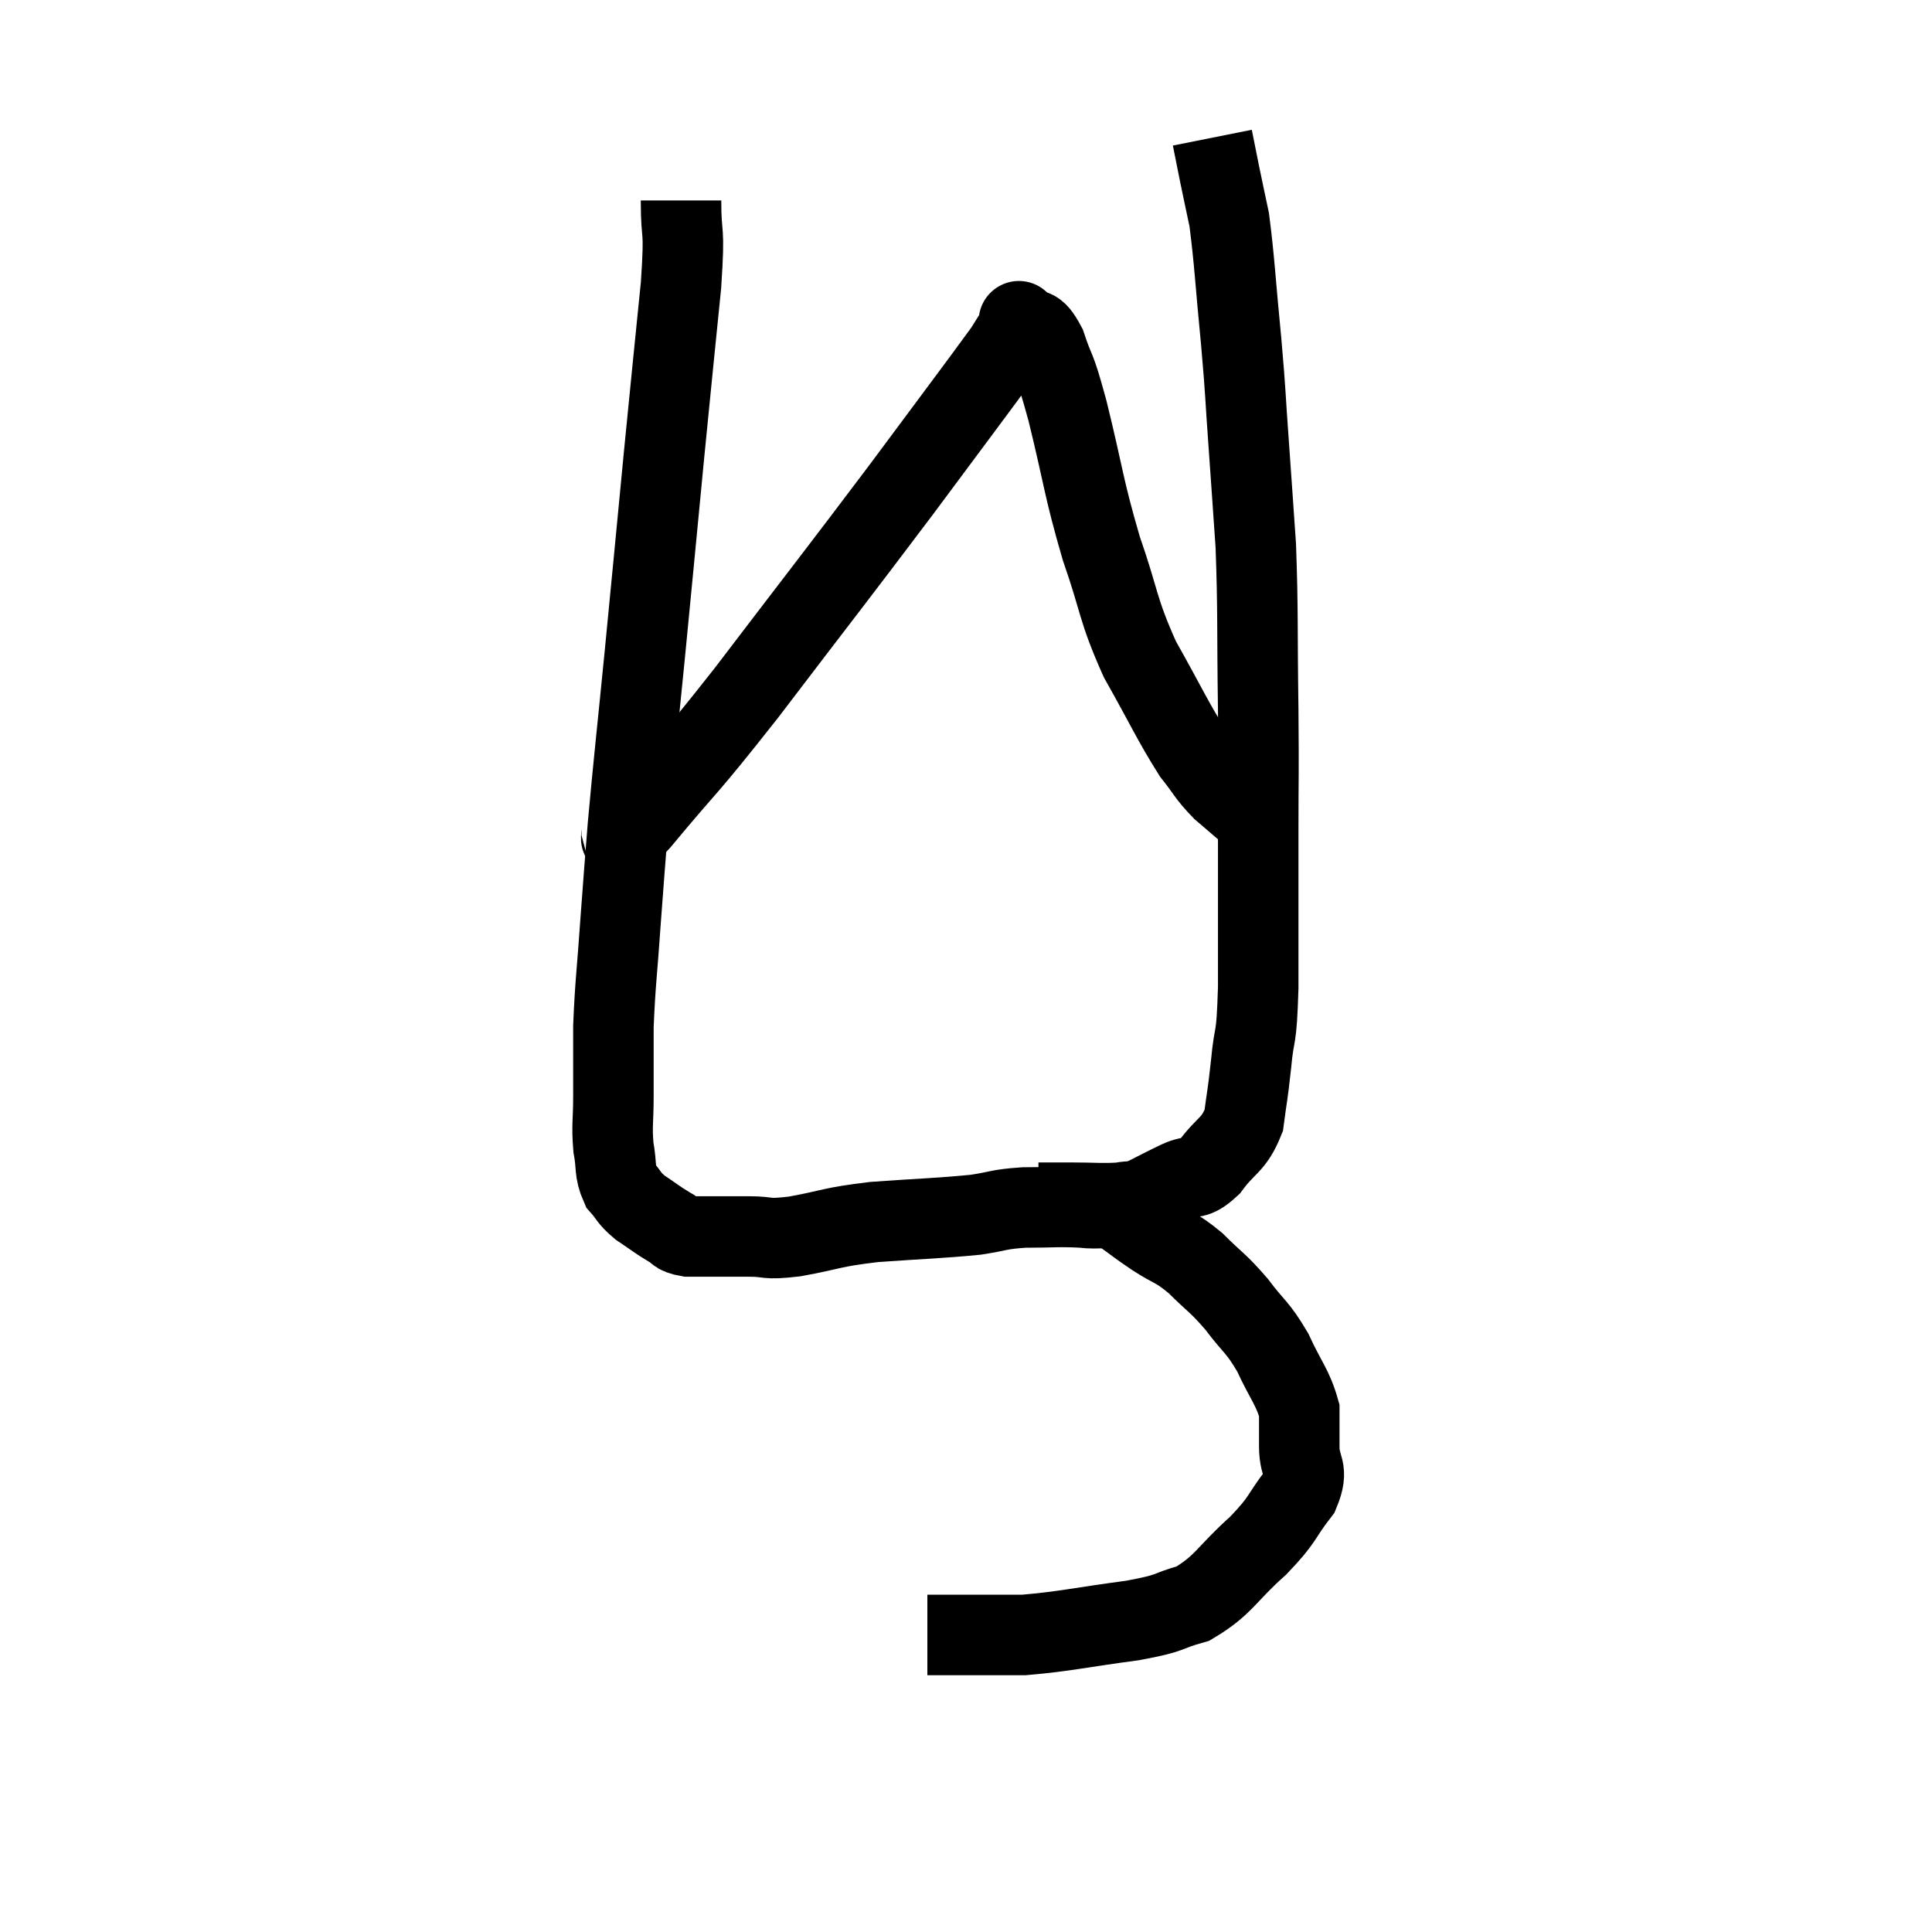 <svg width="48" height="48" viewBox="0 0 48 48" xmlns="http://www.w3.org/2000/svg"><path d="M 16.92 4.98 C 16.92 6.03, 17.025 5.505, 16.92 7.08 C 16.71 9.18, 16.725 8.985, 16.5 11.28 C 16.26 13.77, 16.245 13.95, 16.02 16.26 C 15.81 18.39, 15.75 18.87, 15.6 20.52 C 15.51 21.69, 15.51 21.615, 15.42 22.86 C 15.33 24.18, 15.285 24.405, 15.24 25.5 C 15.24 26.37, 15.24 26.49, 15.24 27.24 C 15.24 27.87, 15.195 27.945, 15.24 28.5 C 15.33 28.98, 15.255 29.085, 15.42 29.46 C 15.66 29.73, 15.6 29.745, 15.9 30 C 16.26 30.24, 16.32 30.3, 16.62 30.48 C 16.86 30.6, 16.755 30.66, 17.1 30.72 C 17.55 30.72, 17.625 30.72, 18 30.72 C 18.3 30.72, 18.165 30.72, 18.6 30.72 C 19.17 30.72, 18.96 30.81, 19.74 30.72 C 20.73 30.54, 20.595 30.495, 21.72 30.36 C 22.98 30.27, 23.31 30.27, 24.24 30.18 C 24.84 30.09, 24.78 30.045, 25.44 30 C 26.16 30, 26.28 29.97, 26.88 30 C 27.36 30.06, 27.39 29.94, 27.84 30.12 C 28.26 30.42, 28.215 30.405, 28.68 30.72 C 29.19 31.05, 29.19 30.96, 29.7 31.38 C 30.21 31.89, 30.24 31.845, 30.72 32.4 C 31.17 33, 31.23 32.94, 31.62 33.6 C 31.95 34.32, 32.115 34.455, 32.28 35.04 C 32.28 35.49, 32.28 35.43, 32.28 35.94 C 32.28 36.51, 32.535 36.465, 32.28 37.08 C 31.77 37.74, 31.92 37.71, 31.26 38.4 C 30.45 39.12, 30.42 39.375, 29.64 39.84 C 28.89 40.05, 29.19 40.065, 28.14 40.26 C 26.79 40.44, 26.475 40.53, 25.44 40.62 C 24.72 40.62, 24.555 40.62, 24 40.62 C 23.61 40.62, 23.46 40.62, 23.22 40.62 L 23.04 40.62" fill="none" stroke="black" stroke-width="2"></path><path d="M 25.8 29.88 C 26.19 29.88, 26.07 29.88, 26.58 29.88 C 27.21 29.88, 27.375 29.91, 27.84 29.88 C 28.14 29.82, 28.08 29.895, 28.44 29.76 C 28.86 29.55, 28.875 29.535, 29.28 29.34 C 29.67 29.16, 29.655 29.355, 30.06 28.98 C 30.48 28.41, 30.645 28.47, 30.9 27.84 C 30.99 27.15, 30.99 27.285, 31.08 26.46 C 31.17 25.5, 31.215 25.995, 31.26 24.54 C 31.26 22.59, 31.26 22.365, 31.26 20.64 C 31.26 19.14, 31.275 19.41, 31.26 17.64 C 31.23 15.6, 31.26 15.225, 31.2 13.56 C 31.11 12.27, 31.11 12.24, 31.02 10.98 C 30.93 9.75, 30.96 9.9, 30.84 8.52 C 30.69 6.99, 30.675 6.51, 30.54 5.46 C 30.42 4.89, 30.405 4.83, 30.3 4.32 C 30.21 3.87, 30.165 3.645, 30.12 3.42 C 30.12 3.42, 30.12 3.42, 30.12 3.42 L 30.12 3.42" fill="none" stroke="black" stroke-width="2"></path><path d="M 15.36 20.7 C 15.63 20.55, 15.105 21.27, 15.9 20.4 C 17.22 18.81, 16.92 19.275, 18.54 17.22 C 20.46 14.7, 20.775 14.31, 22.38 12.18 C 23.67 10.44, 24.24 9.69, 24.96 8.7 C 25.11 8.46, 25.155 8.385, 25.26 8.22 C 25.32 8.13, 25.35 8.085, 25.38 8.04 C 25.38 8.04, 25.23 7.905, 25.38 8.04 C 25.68 8.31, 25.695 8.04, 25.98 8.58 C 26.25 9.39, 26.175 8.94, 26.52 10.2 C 26.94 11.91, 26.91 12.075, 27.36 13.62 C 27.84 15, 27.75 15.105, 28.32 16.38 C 28.98 17.55, 29.13 17.91, 29.64 18.72 C 30 19.17, 29.97 19.215, 30.36 19.62 C 30.78 19.98, 30.99 20.16, 31.2 20.34 C 31.2 20.34, 31.2 20.34, 31.2 20.34 L 31.2 20.34" fill="none" stroke="black" stroke-width="2"></path></svg>